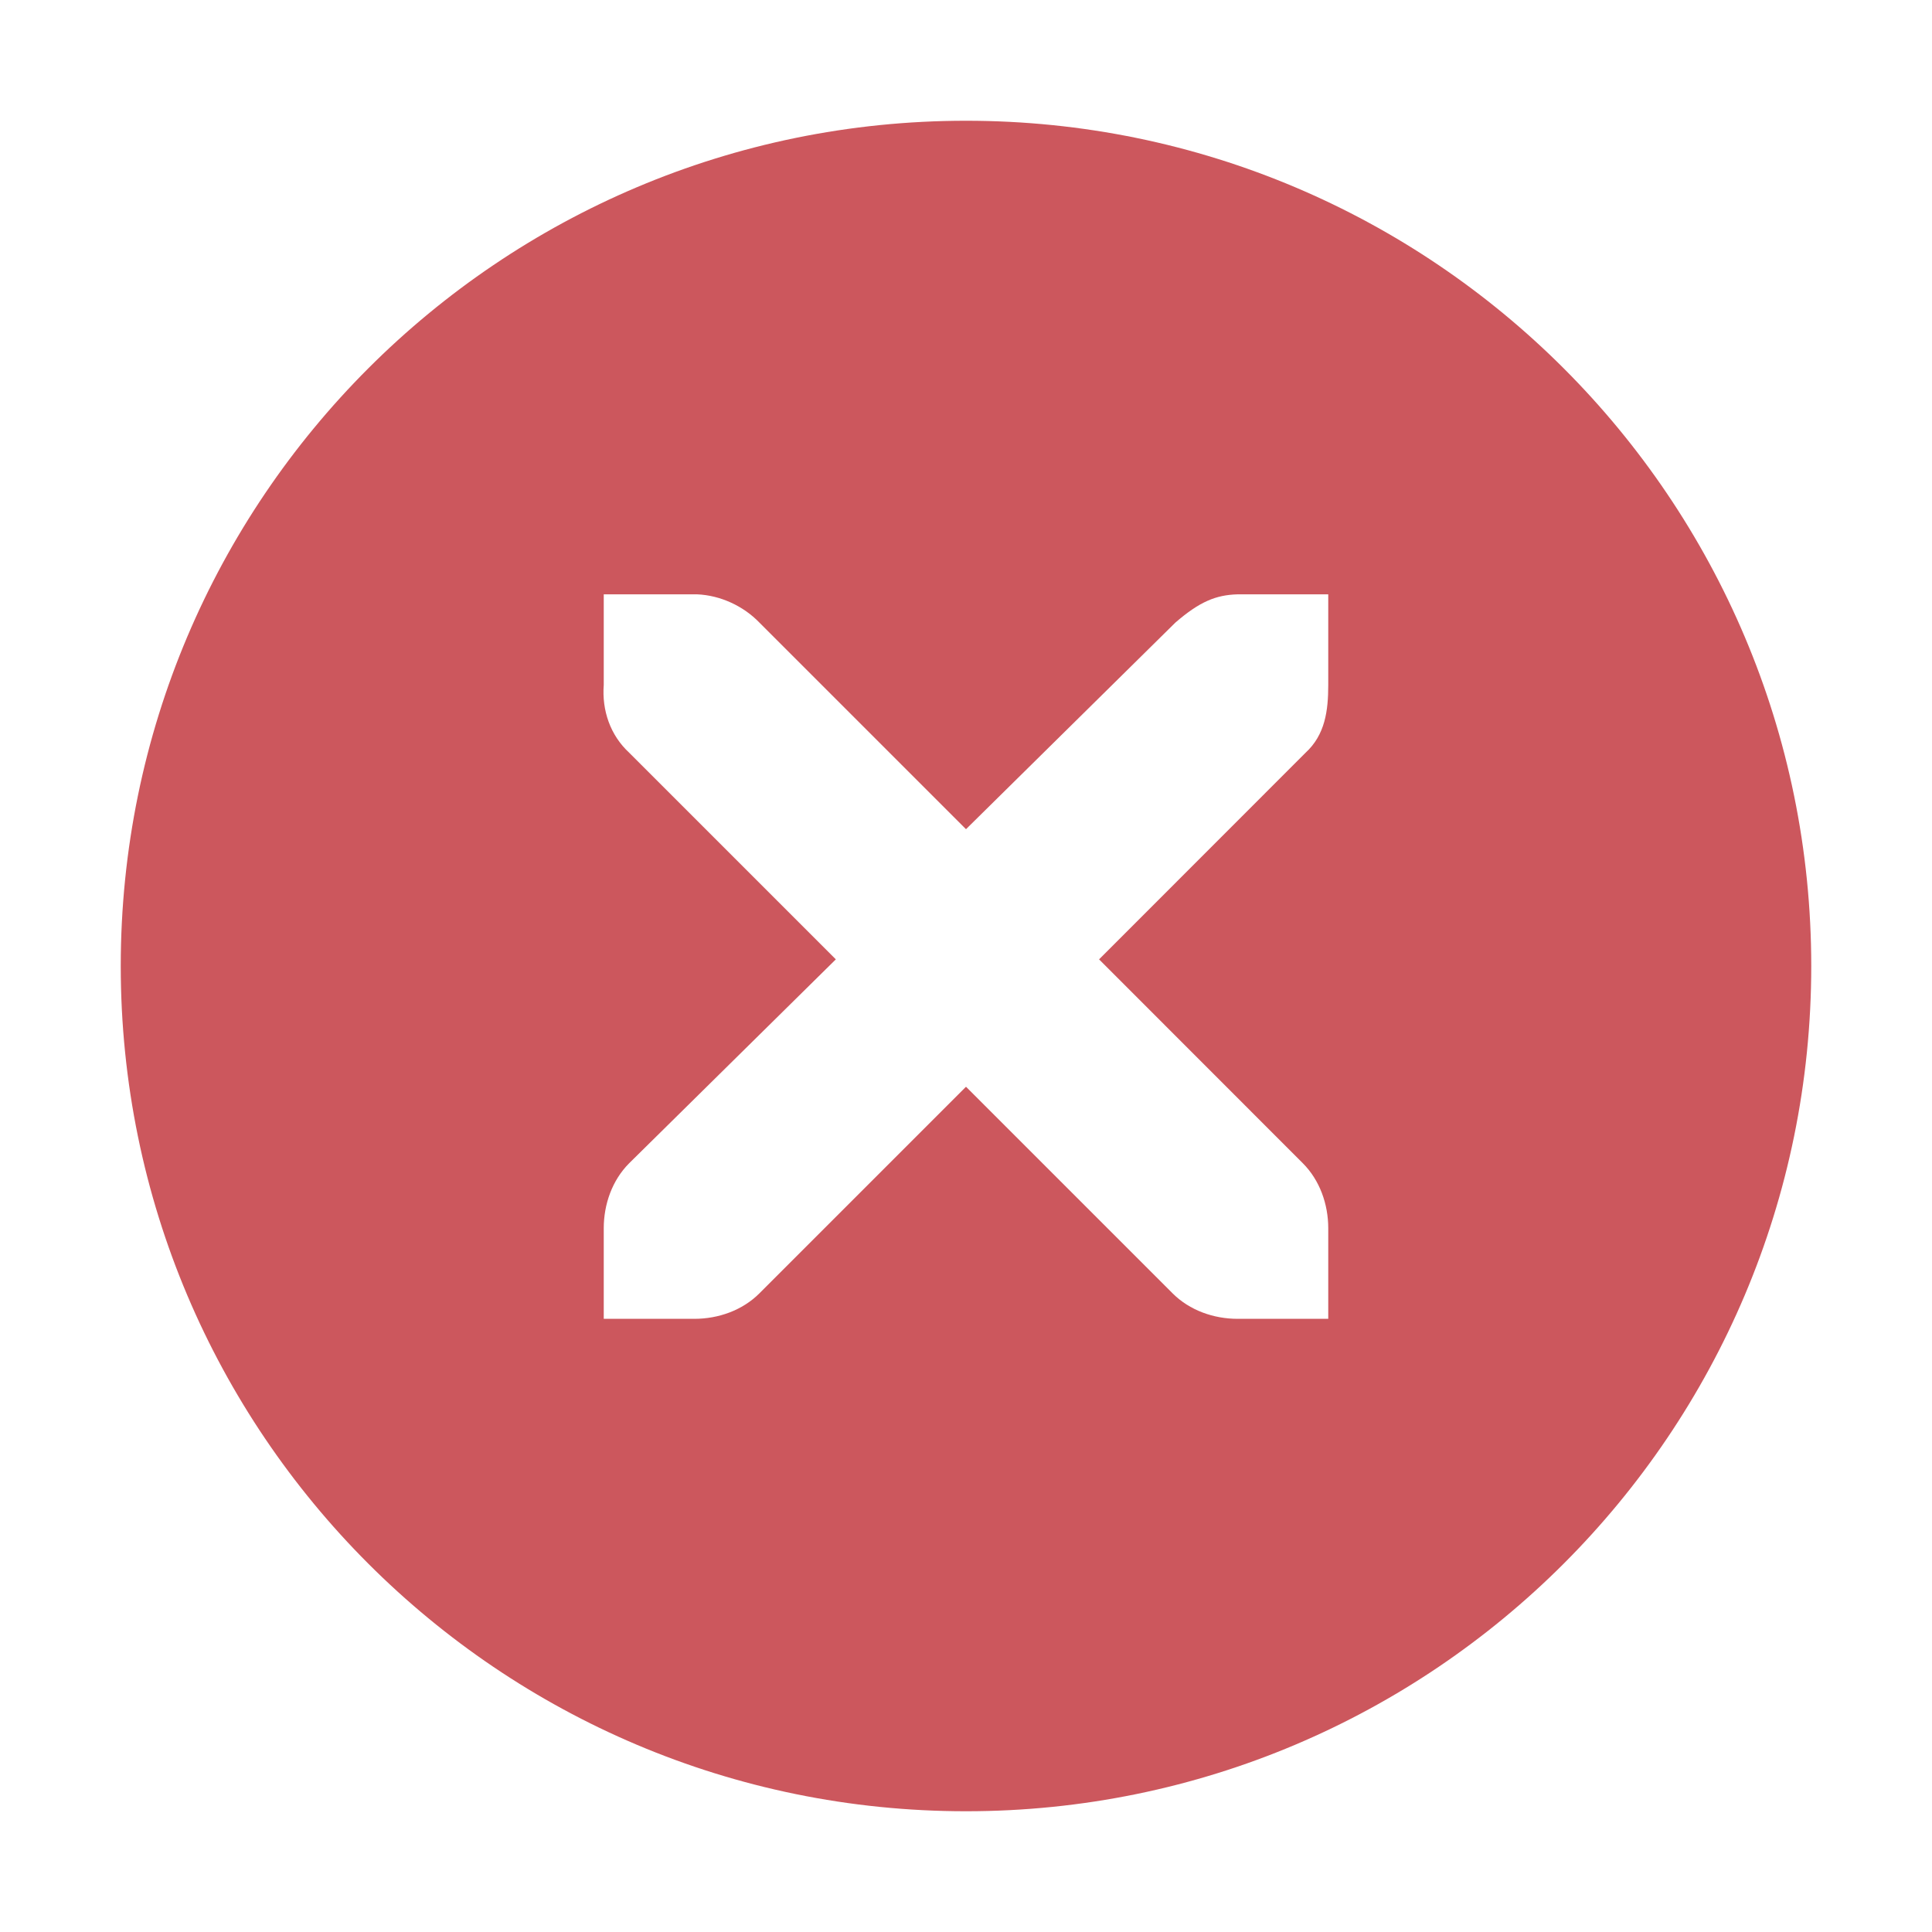 <?xml version="1.0" encoding="UTF-8" standalone="no"?>
<svg viewBox="0 0 50 50"
 xmlns="http://www.w3.org/2000/svg" xmlns:xlink="http://www.w3.org/1999/xlink"  version="1.2" baseProfile="tiny">
<title>Qt SVG Document</title>
<desc>Generated with Qt</desc>
<defs>
</defs>
<g fill="none" stroke="black" stroke-width="1" fill-rule="evenodd" stroke-linecap="square" stroke-linejoin="bevel" >

<g fill="#000000" fill-opacity="1" stroke="none" transform="matrix(3.125,0,0,3.125,0,0)"
font-family="Noto Sans" font-size="10" font-weight="400" font-style="normal" 
opacity="0.001" >
<rect x="0" y="0" width="16" height="16"/>
</g>

<g fill="#cc575d" fill-opacity="1" stroke="none" transform="matrix(3.125,0,0,3.125,0,0)"
font-family="Noto Sans" font-size="10" font-weight="400" font-style="normal" 
>
<path vector-effect="none" fill-rule="nonzero" d="M8,1 C4.134,1 1,4.134 1,8 C1,11.866 4.134,15 8,15 C11.866,15 15,11.866 15,8 C15,4.134 11.866,1 8,1 M5,4.922 L5.75,4.922 C5.758,4.922 5.766,4.922 5.773,4.922 C5.965,4.93 6.156,5.018 6.289,5.156 L8,6.867 L9.734,5.156 C9.934,4.983 10.069,4.927 10.25,4.922 L11,4.922 L11,5.672 C11,5.887 10.974,6.085 10.812,6.234 L9.102,7.945 L10.789,9.633 C10.93,9.774 11,9.973 11,10.172 L11,10.922 L10.25,10.922 C10.051,10.922 9.852,10.852 9.711,10.711 L8,9 L6.289,10.711 C6.148,10.852 5.949,10.922 5.75,10.922 L5,10.922 L5,10.172 C5,9.973 5.07,9.774 5.211,9.633 L6.922,7.945 L5.211,6.234 C5.053,6.088 4.984,5.882 5,5.672 L5,4.922"/>
</g>

<g fill="none" stroke="#000000" stroke-opacity="1" stroke-width="1" stroke-linecap="square" stroke-linejoin="bevel" transform="matrix(1,0,0,1,0,0)"
font-family="Noto Sans" font-size="10" font-weight="400" font-style="normal" 
>
</g>
</g>
</svg>
